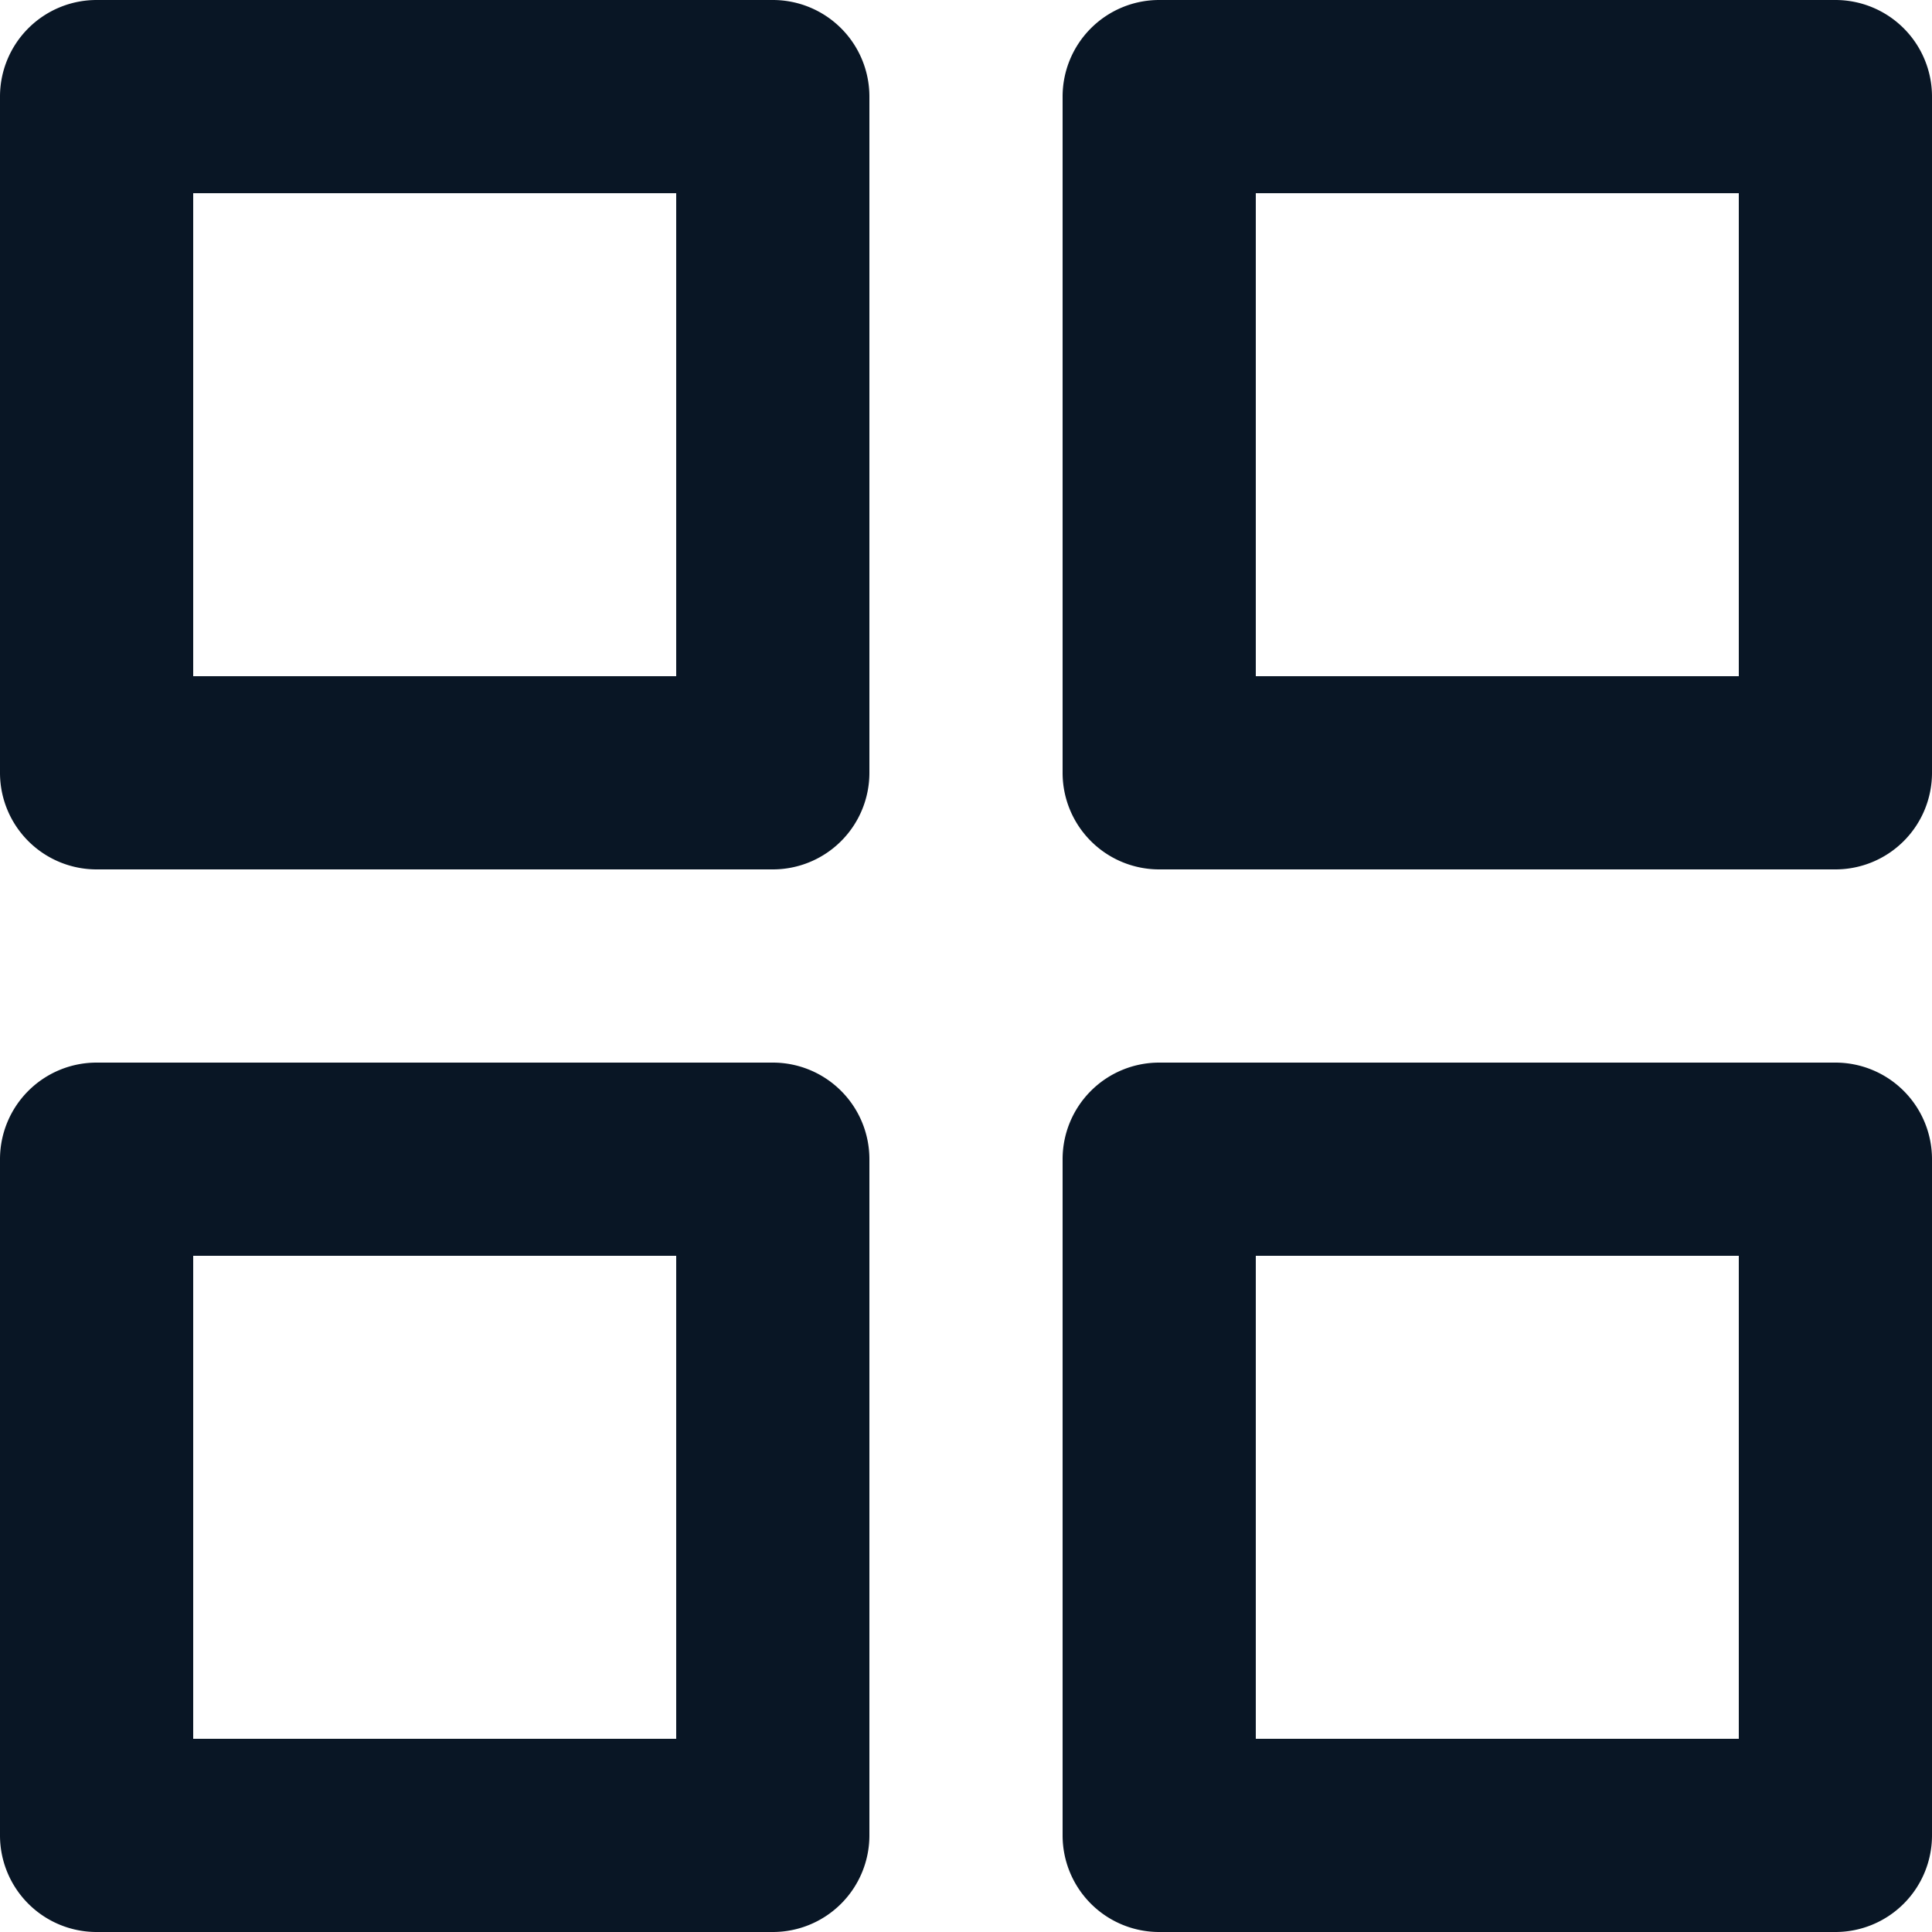 <?xml version="1.0" encoding="UTF-8" standalone="no"?>
<svg
   xmlns:dc="http://purl.org/dc/elements/1.1/"
   xmlns:cc="http://creativecommons.org/ns#"
   xmlns:rdf="http://www.w3.org/1999/02/22-rdf-syntax-ns#"
   xmlns:svg="http://www.w3.org/2000/svg"
   xmlns="http://www.w3.org/2000/svg"
   xmlns:sodipodi="http://sodipodi.sourceforge.net/DTD/sodipodi-0.dtd"
   xmlns:inkscape="http://www.inkscape.org/namespaces/inkscape"
   id="icon-gallery"
   width="100"
   height="100"
   viewBox="0 0 100 100"
   version="1.1"
   sodipodi:docname="uEA04-gallery.svg"
   inkscape:version="0.92.4 (5da689c313, 2019-01-14)">
  <sodipodi:namedview
     pagecolor="#ffffff"
     bordercolor="#666666"
     borderopacity="1"
     objecttolerance="10"
     gridtolerance="10"
     guidetolerance="10"
     inkscape:pageopacity="0"
     inkscape:pageshadow="2"
     inkscape:window-width="1280"
     inkscape:window-height="971"
     id="namedview10"
     showgrid="false"
     inkscape:zoom="7.8666667"
     inkscape:cx="-1.2076272"
     inkscape:cy="23.771187"
     inkscape:window-x="-8"
     inkscape:window-y="-8"
     inkscape:window-maximized="1"
     inkscape:current-layer="icon-gallery" />
  <defs
     id="defs4" />
  <path
     d="M 95,100 H 60 A 5,5 0 0 1 55,95 V 60 a 5,5 0 0 1 5,-5 h 35 a 5,5 0 0 1 5,5 v 35 a 5,5 0 0 1 -5,5 z M 65,65 V 90 H 90 V 65 Z M 40,100 H 5 A 5,5 0 0 1 0,95 V 60 a 5,5 0 0 1 5,-5 h 35 a 5,5 0 0 1 5,5 v 35 a 5,5 0 0 1 -5,5 z M 10,65 V 90 H 35 V 65 Z M 95,45 H 60 A 5,5 0 0 1 55,40 V 5 a 5,5 0 0 1 5,-5 h 35 a 5,5 0 0 1 5,5 v 35 a 5,5 0 0 1 -5,5 z M 65,10 V 35 H 90 V 10 Z M 40,45 H 5 A 5,5 0 0 1 0,40 V 5 A 5,5 0 0 1 5,0 h 35 a 5,5 0 0 1 5,5 v 35 a 5,5 0 0 1 -5,5 z M 10,10 V 35 H 35 V 10 Z"
     inkscape:connector-curvature="0"
     style="fill:#091625;stroke:none;stroke-width:5"
     id="path5" />
</svg>
